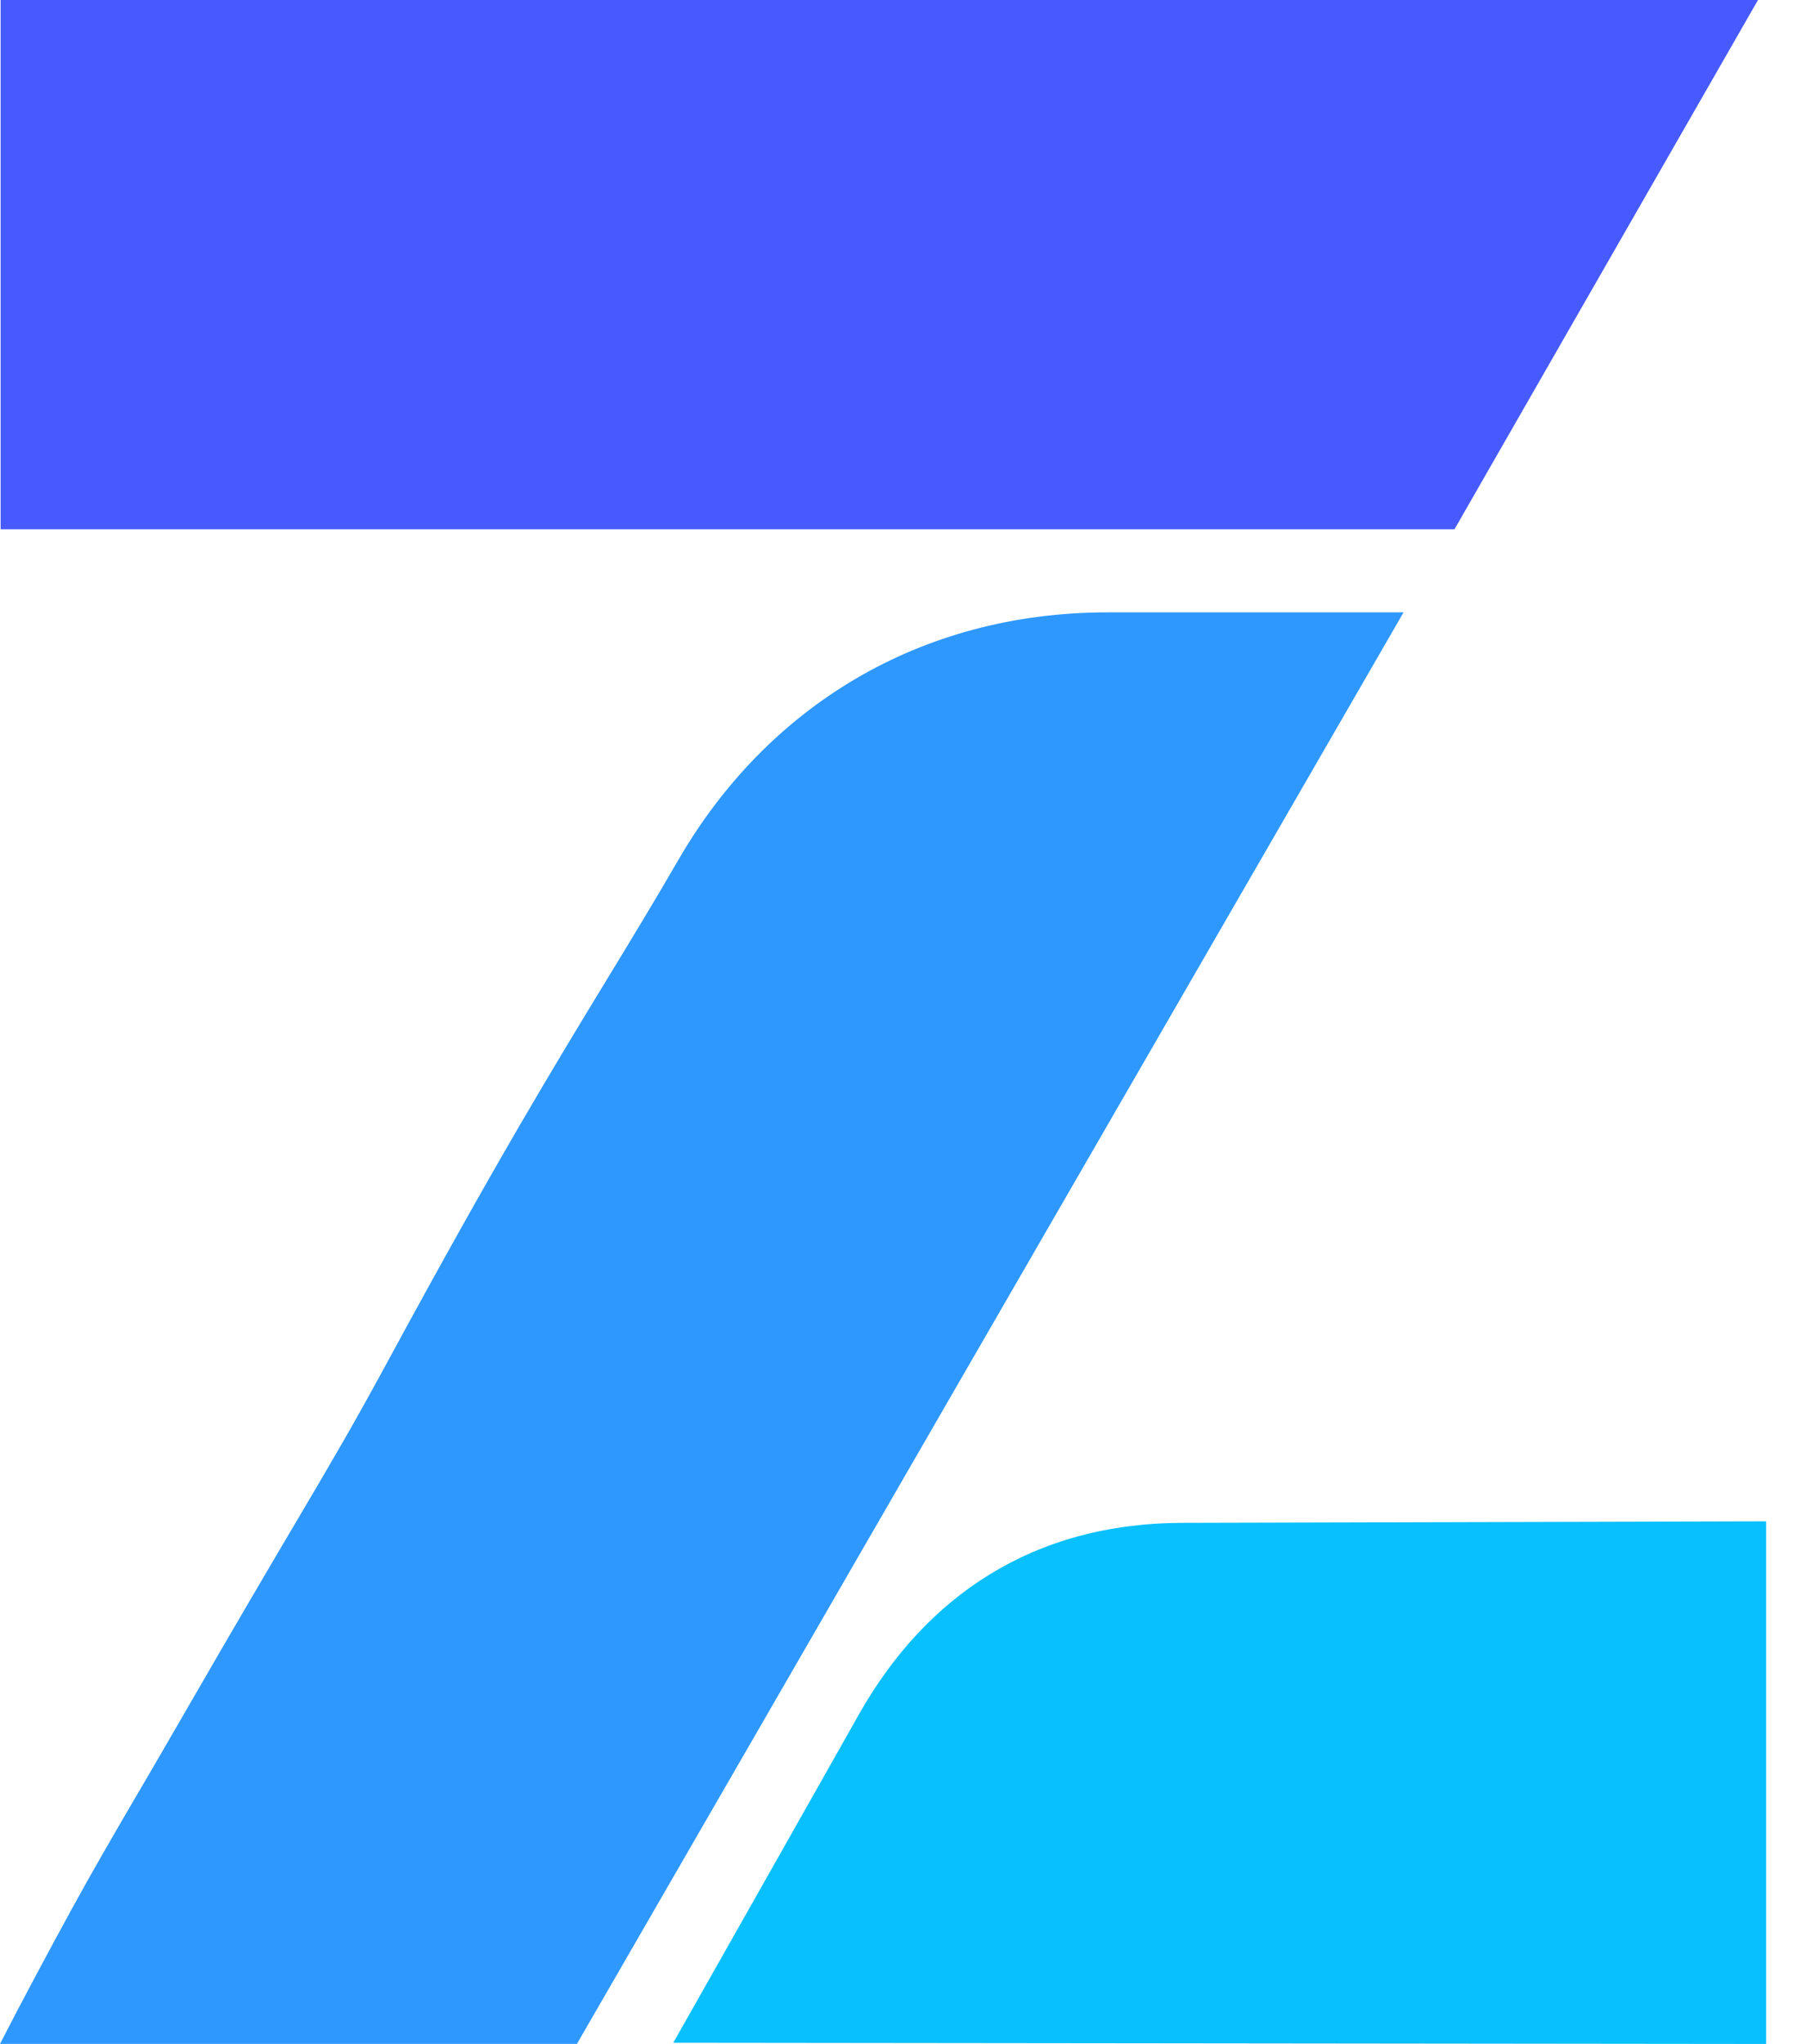 <svg width="38" height="43" viewBox="0 0 38 43" fill="none" xmlns="http://www.w3.org/2000/svg">
<path d="M0 42.999C0.452 42.117 1.041 41.017 1.521 40.141C1.954 39.35 2.351 38.669 2.9 37.727L2.943 37.656C3.212 37.194 3.516 36.673 3.874 36.053C5.01 34.083 5.733 32.859 6.261 31.965C7.015 30.687 7.431 29.983 8.187 28.588C10.434 24.441 11.682 22.393 12.782 20.585C13.283 19.761 13.756 18.985 14.271 18.095C16.129 14.88 19.34 12.883 23.304 12.883H29.532L12.139 42.999H0Z" fill="#2E98FE"/>
<path d="M0.013 0H36.99L30.604 11.134H0.013V0Z" fill="#475AFE"/>
<path d="M14.166 42.975C15.56 40.514 16.866 38.203 18.052 36.103L18.073 36.065C19.478 33.581 21.737 32.037 24.902 32.037L37.161 32.005V43L14.167 42.975H14.166Z" fill="#09C0FE"/>
</svg>

